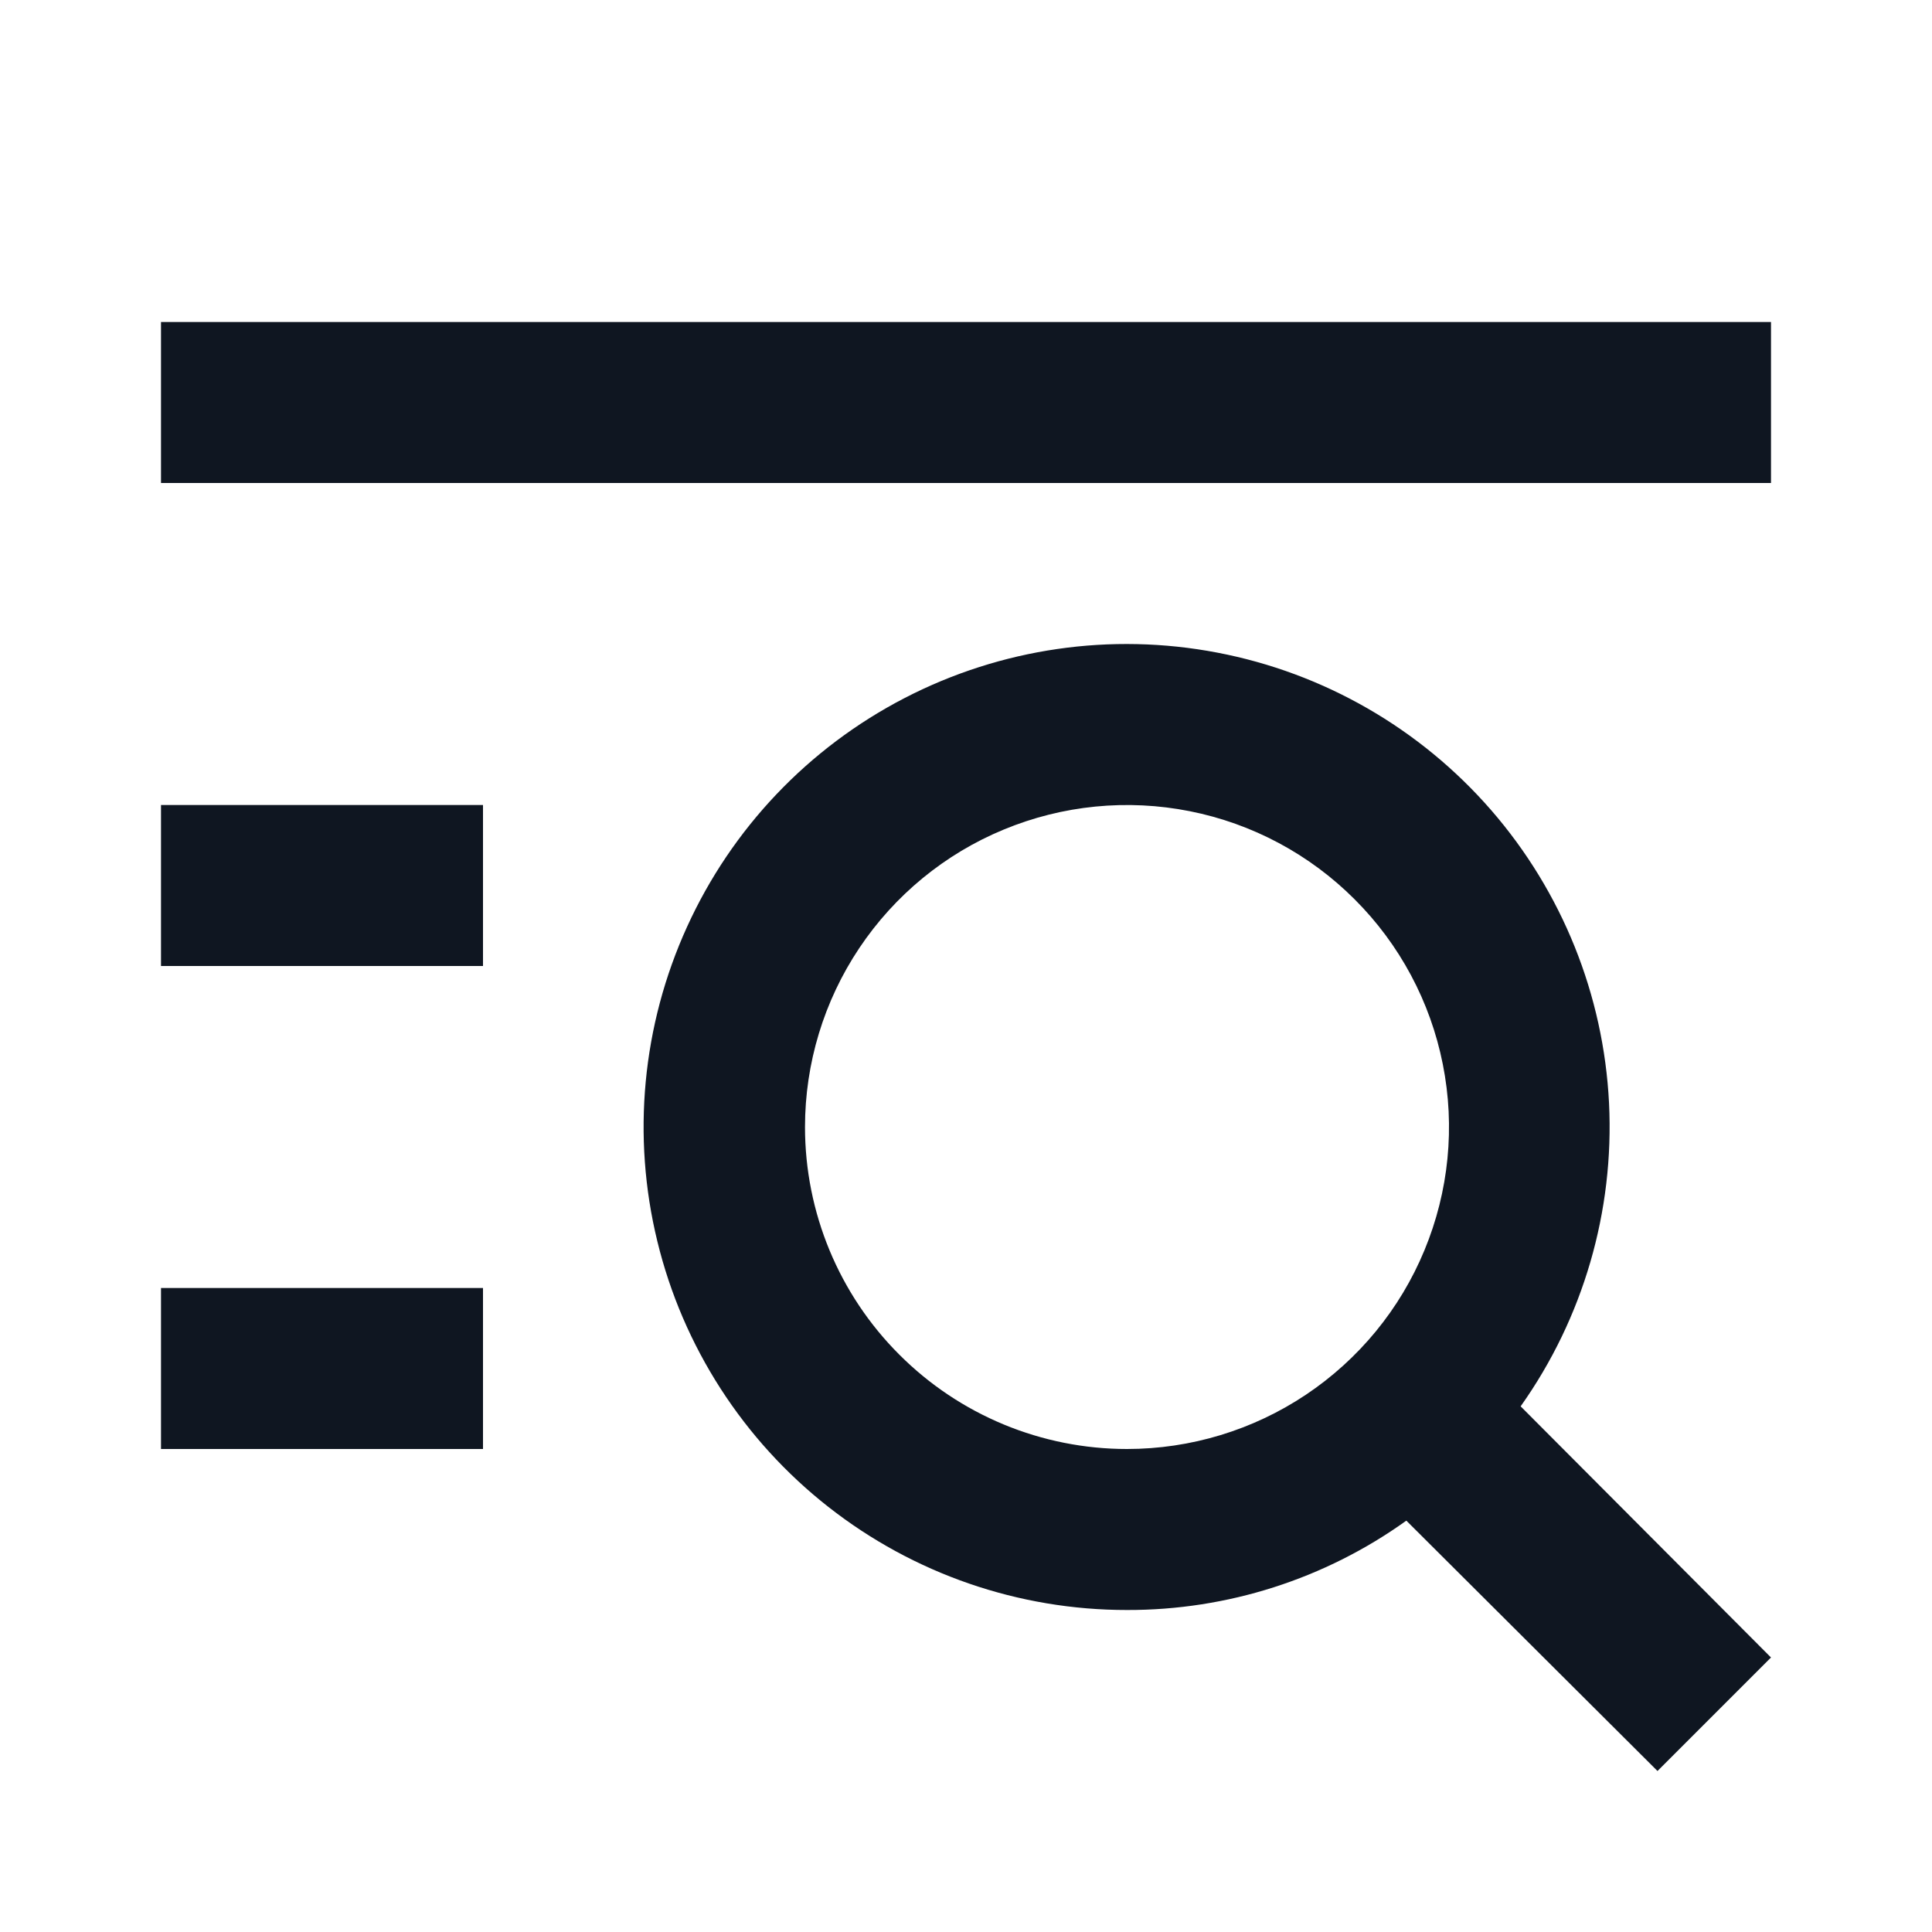 <svg width="24" height="24" viewBox="0 0 24 24" fill="none" xmlns="http://www.w3.org/2000/svg">
<path d="M22 6H2V4H22V6ZM6 10H2V12H6V10ZM6 16H2V18H6V16ZM20.59 22L17.47 18.89C16.459 19.615 15.245 20.003 14 20C12.655 20.001 11.349 19.55 10.291 18.72C9.233 17.89 8.484 16.728 8.166 15.421C7.847 14.114 7.977 12.739 8.534 11.515C9.091 10.29 10.043 9.289 11.238 8.671C12.433 8.053 13.8 7.854 15.121 8.107C16.442 8.359 17.64 9.048 18.523 10.063C19.405 11.078 19.921 12.36 19.988 13.703C20.054 15.046 19.668 16.373 18.89 17.47L22 20.59L20.59 22ZM14 18C14.791 18 15.565 17.765 16.222 17.326C16.88 16.886 17.393 16.262 17.695 15.531C17.998 14.8 18.078 13.996 17.923 13.22C17.769 12.444 17.388 11.731 16.828 11.172C16.269 10.612 15.556 10.231 14.78 10.077C14.004 9.923 13.2 10.002 12.469 10.305C11.738 10.607 11.114 11.12 10.674 11.778C10.235 12.435 10 13.209 10 14C10 15.061 10.421 16.078 11.172 16.828C11.922 17.579 12.939 18 14 18Z" fill="#0F1621"/>
</svg>
